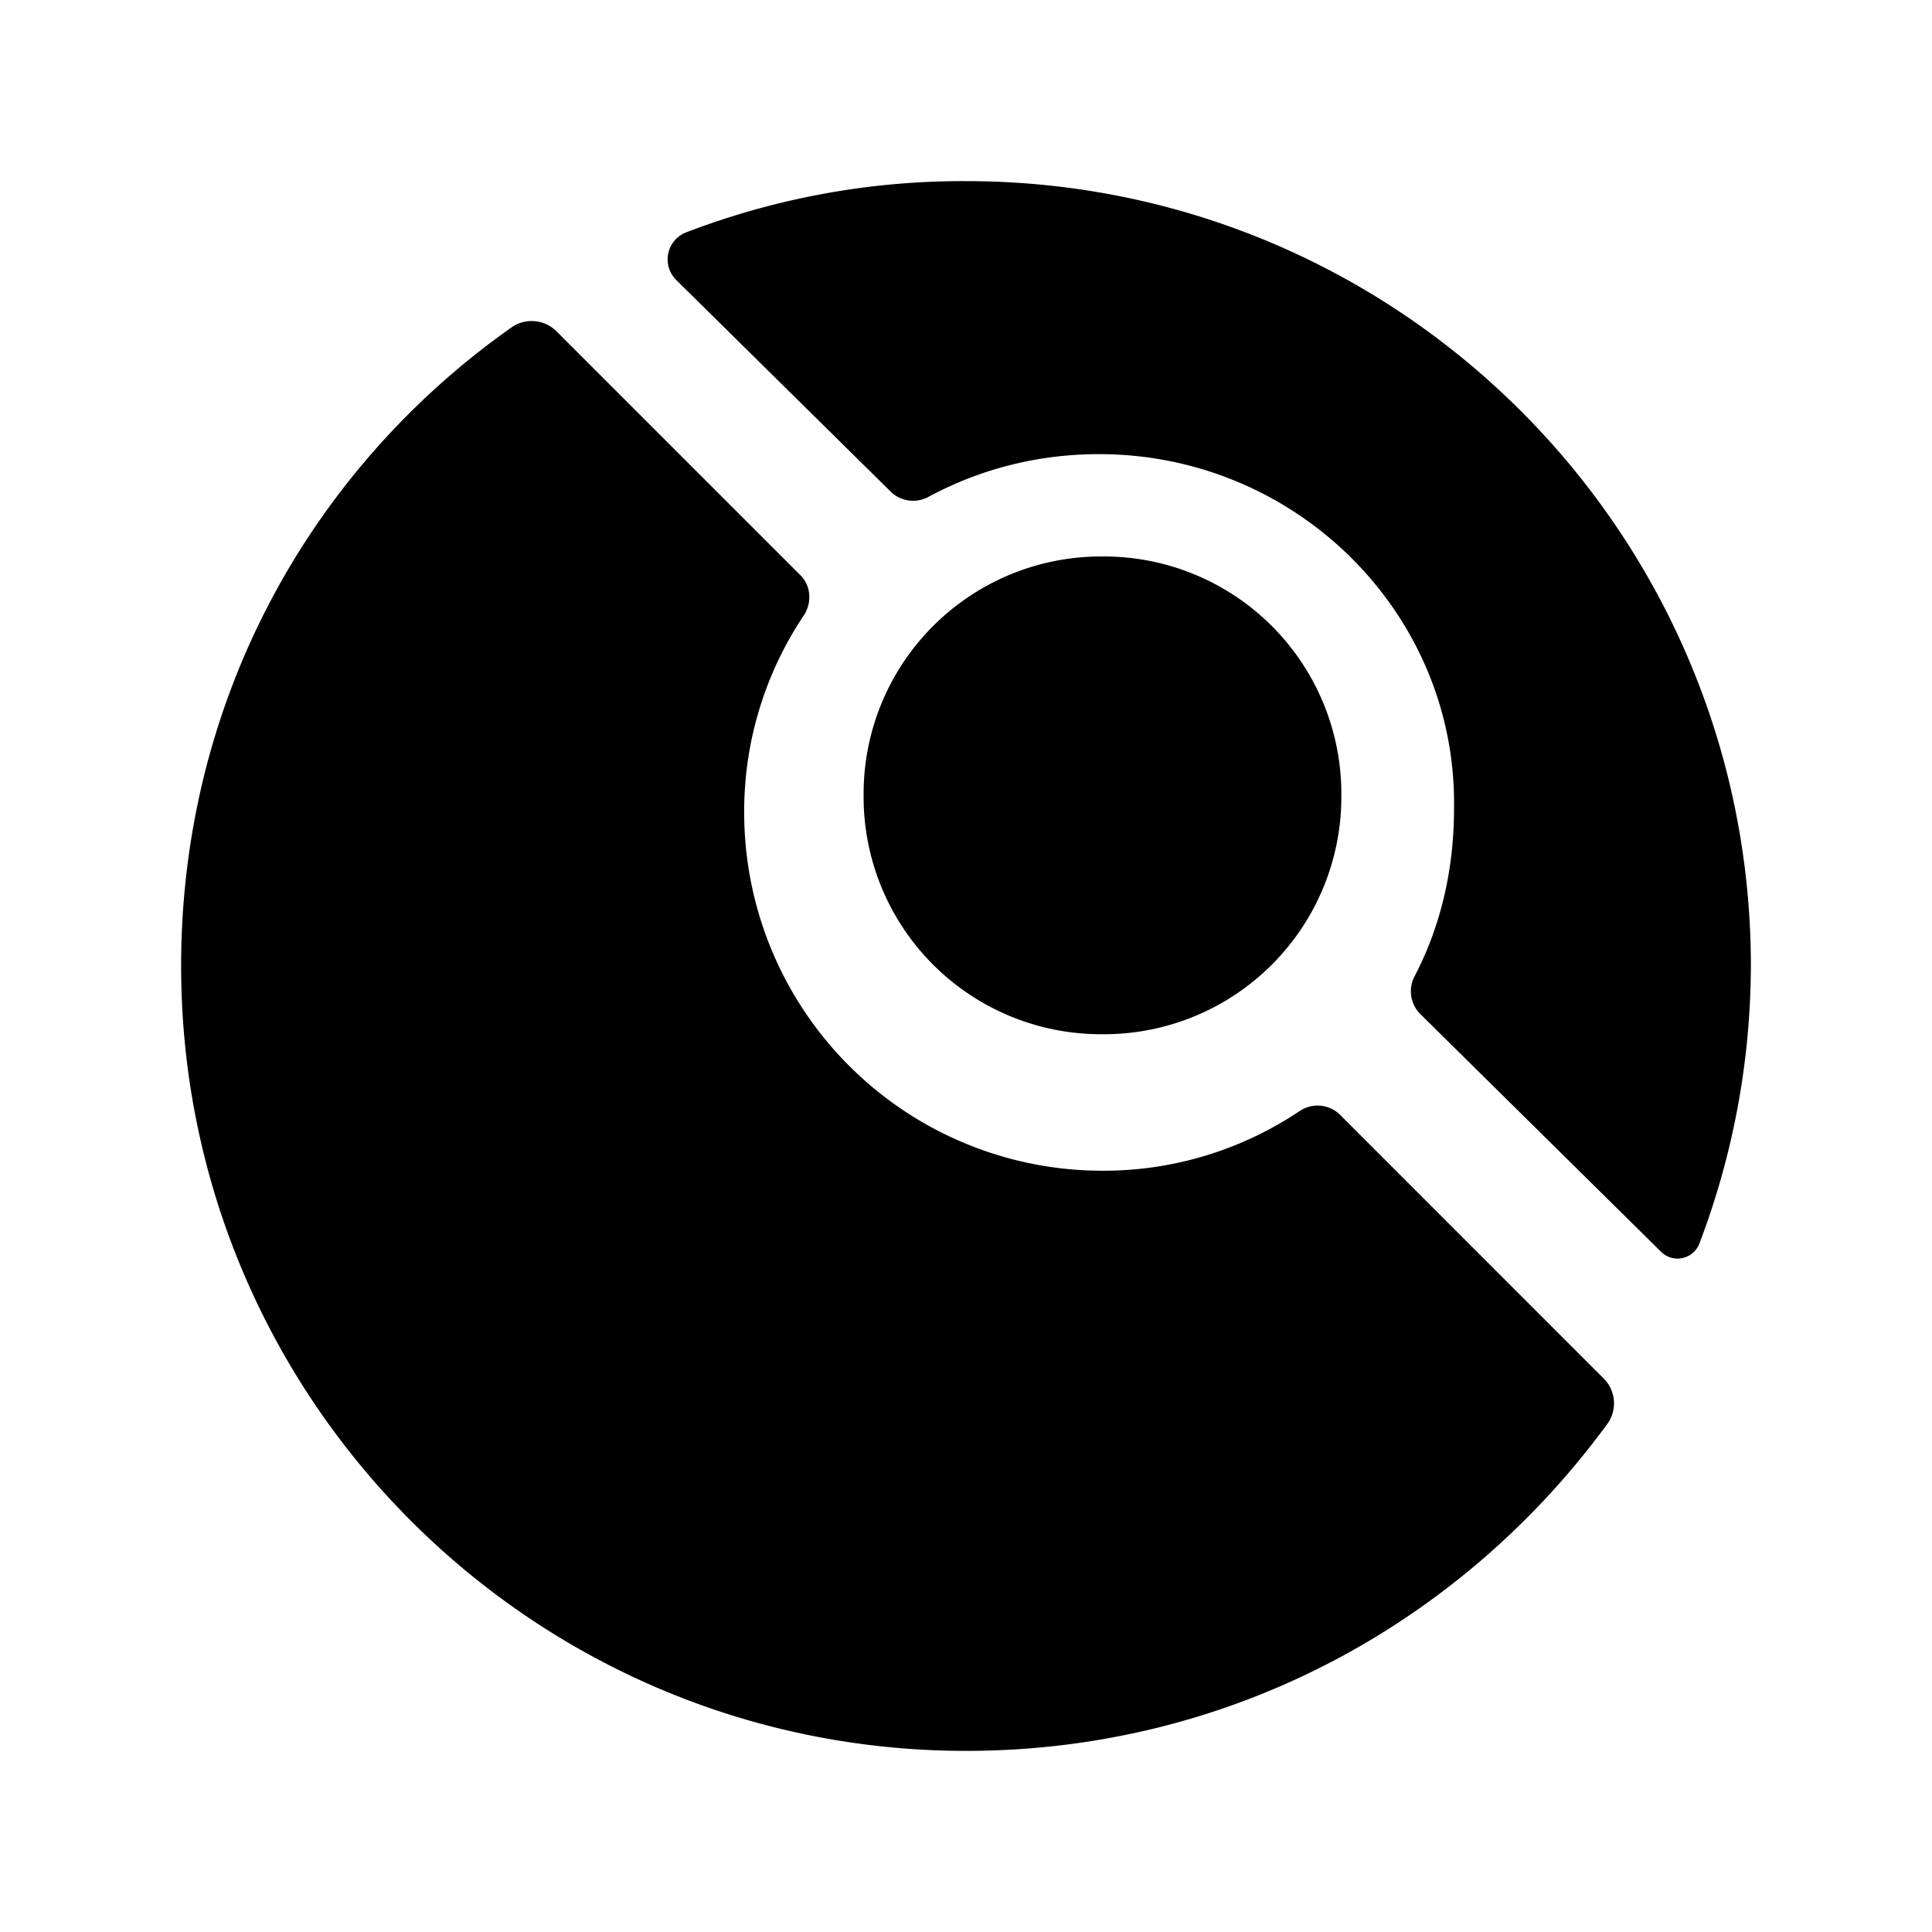 <svg fill="none" viewBox="0 0 32 32" xmlns="http://www.w3.org/2000/svg"><linearGradient id="a" gradientUnits="userSpaceOnUse" x1="-5.398" x2="11.398" y1="11.398" y2="37.398"><stop offset="0" stop-color="currentColor"/><stop offset="1" stop-color="currentColor"/></linearGradient><path clip-rule="evenodd" d="M29 16a13.02 13.02 0 01-.854 4.6.387.387 0 01-.637.13l-3.99-3.94a.534.534 0 01-.085-.628c.432-.827.649-1.773.649-2.762.056-3.222-2.6-5.878-5.879-5.878-1.04 0-1.994.26-2.823.706a.53.53 0 01-.623-.08l-3.551-3.504a.48.48 0 01.155-.794A12.79 12.79 0 0116 3c7.178 0 13 5.822 13 13zM8.476 5.42a.582.582 0 01.746.072l4.035 4.035c.179.178.194.46.054.67a5.829 5.829 0 00-.985 3.26 5.934 5.934 0 005.935 5.934 5.829 5.829 0 003.26-.985.531.531 0 01.67.054l4.367 4.368a.582.582 0 01.065.756C24.225 26.86 20.4 29 16 29 8.822 29 3 23.178 3 16c0-4.403 2.144-8.231 5.476-10.58zm9.785 11.71a3.932 3.932 0 003.956-3.956 3.932 3.932 0 00-3.956-3.957 3.932 3.932 0 00-3.957 3.957 3.932 3.932 0 003.957 3.956z" fill="url(#a)" fill-rule="evenodd"/></svg>